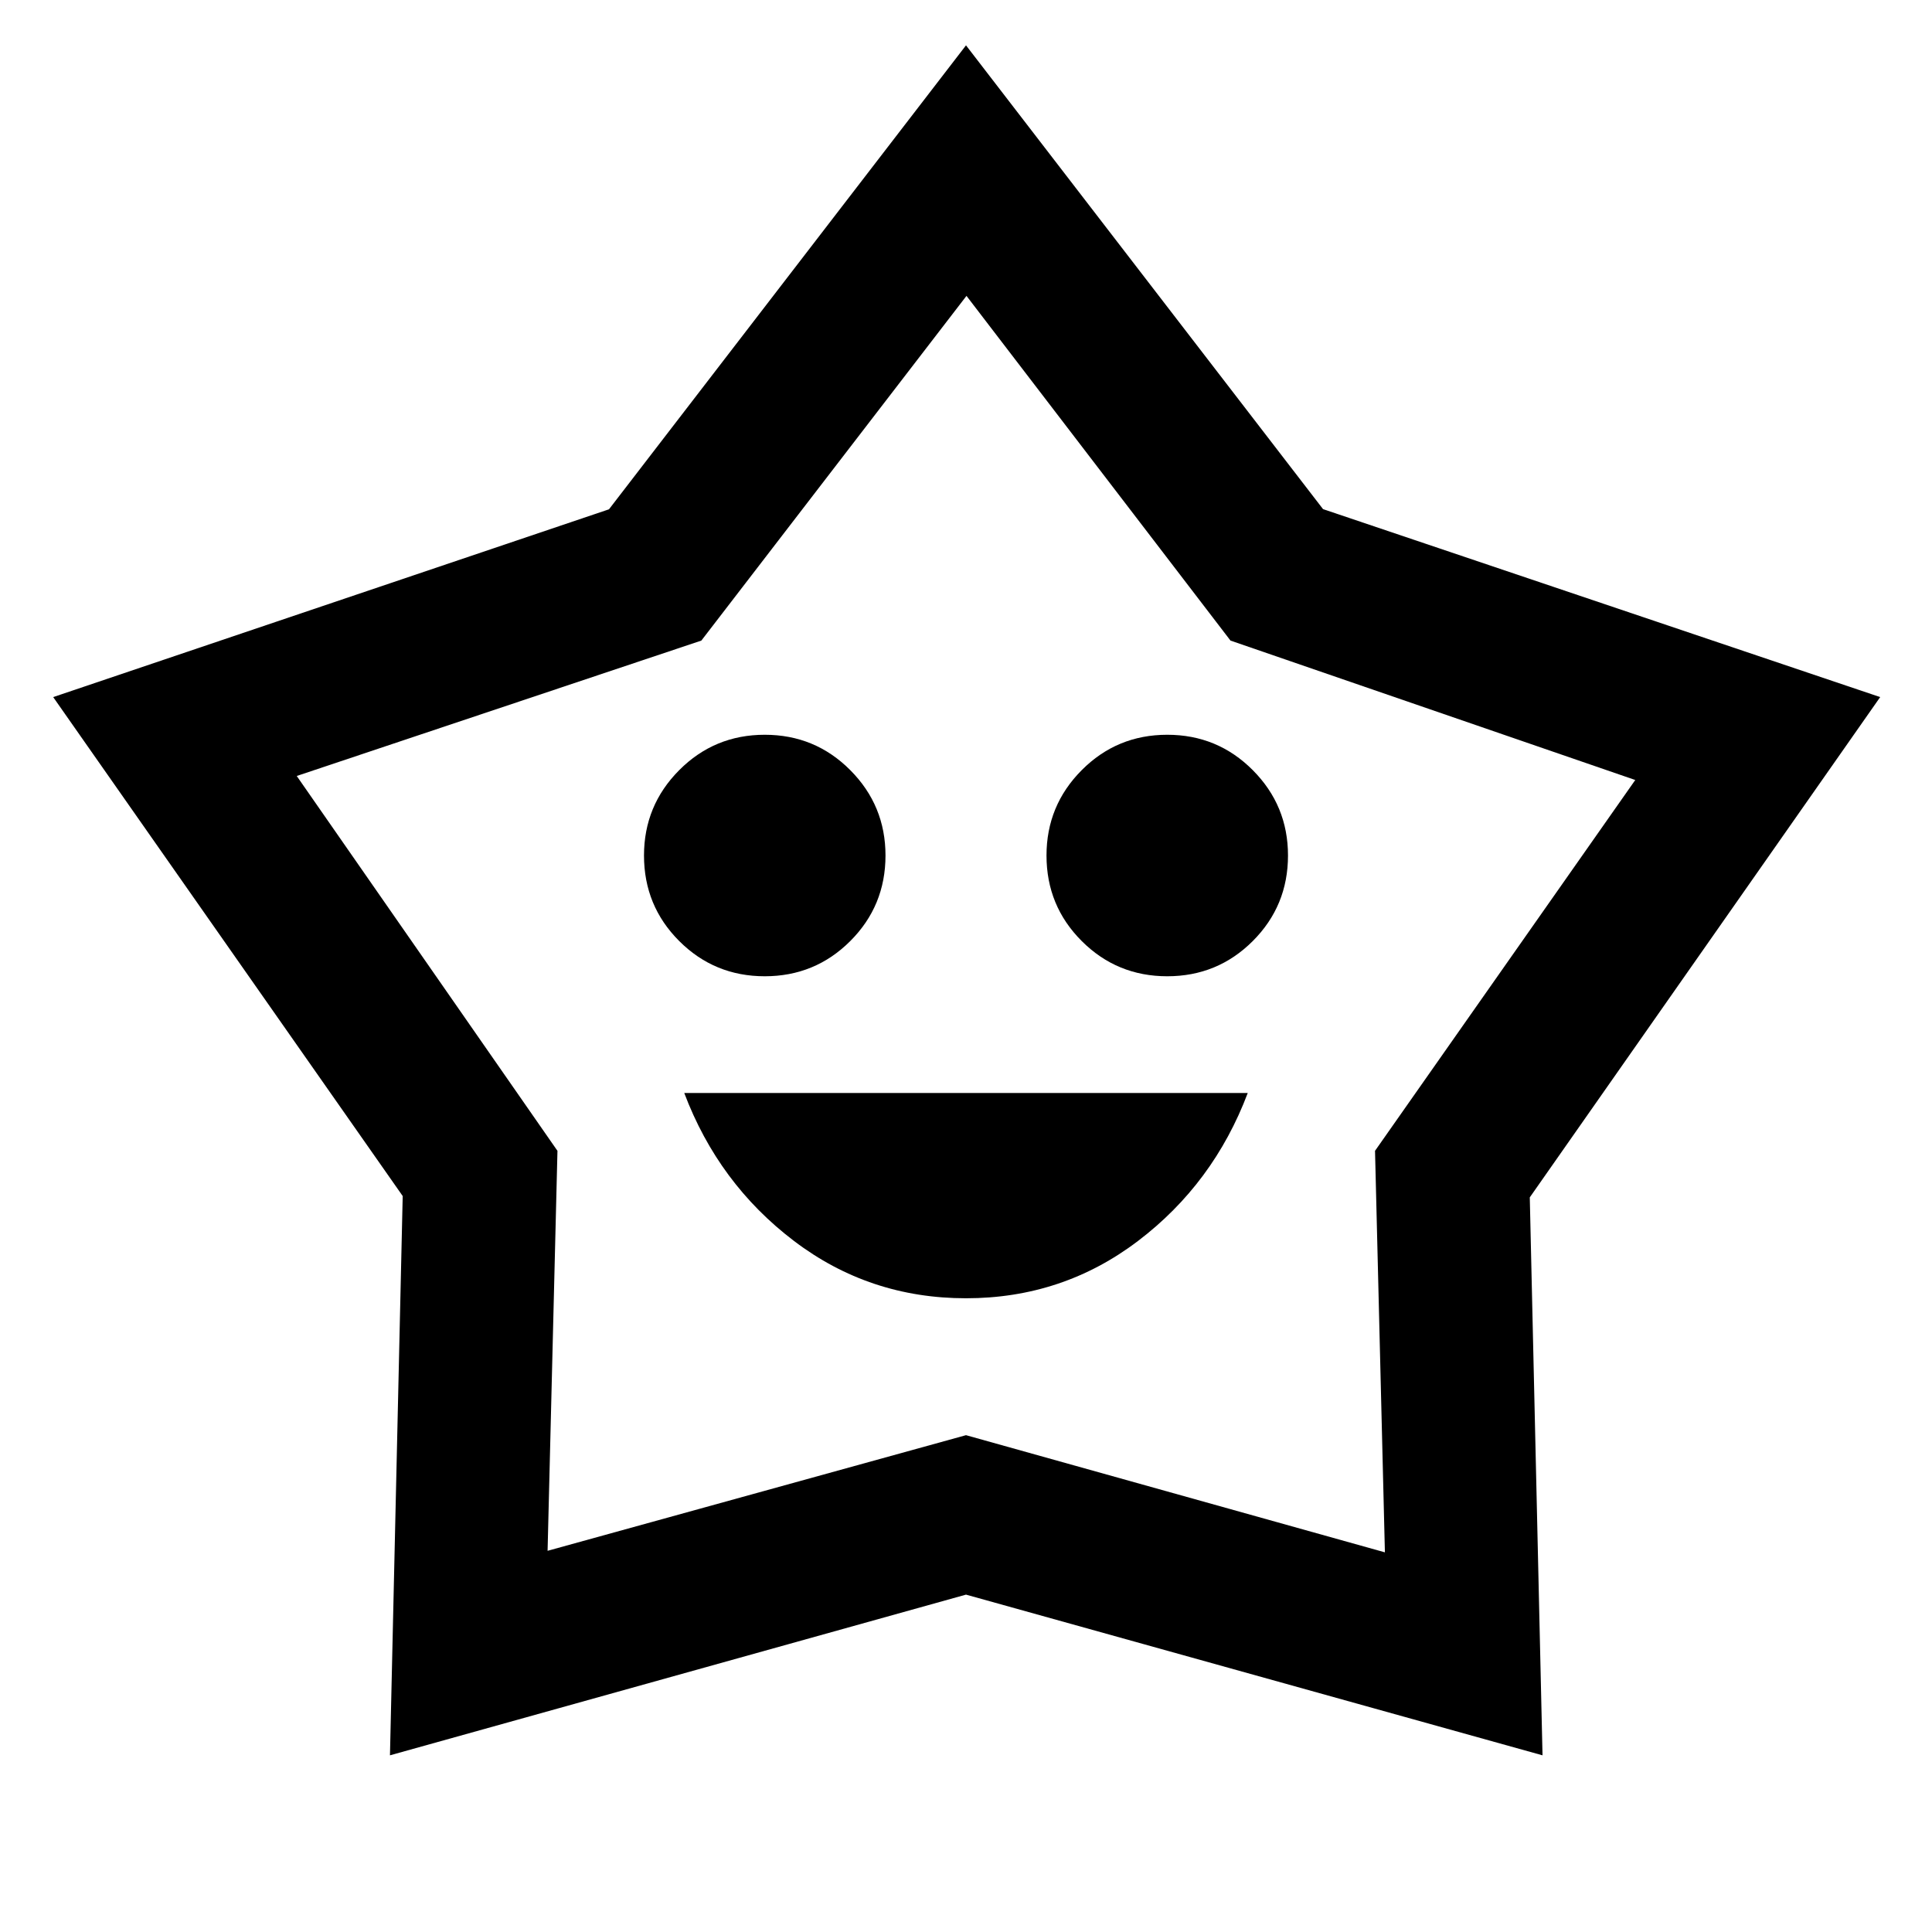 <svg xmlns="http://www.w3.org/2000/svg" height="40" viewBox="0 -960 960 960" width="40"><path d="M480-314.9q48 0 85.5-28.5t54.5-73.5H340q17 45 54.5 73.5t85.5 28.5Zm-100-160q25 0 42.5-17.5t17.5-42.5q0-24.84-17.5-42.42Q405-594.9 380-594.9t-42.5 17.58Q320-559.74 320-534.9q0 25 17.5 42.5t42.5 17.5Zm200 0q25 0 42.5-17.5t17.5-42.5q0-24.84-17.5-42.42Q605-594.9 580-594.9t-42.5 17.58Q520-559.74 520-534.9q0 25 17.5 42.5t42.5 17.5ZM302.6-706.93 480-937.47l177.41 230.45 276.84 93.4-174.11 248.59 6.33 277.24L480-167.64 193.77-87.79l6.33-277.9L26.43-613.62l276.17-93.31Zm45.9 65.23-201.05 67.28L277-388.15l-4.91 198.74L480-246.87l208.15 58.22-4.91-199.51 129.31-184.26-201.13-69.28-131.18-171.28L348.5-641.7ZM480-501.01Z"/></svg>